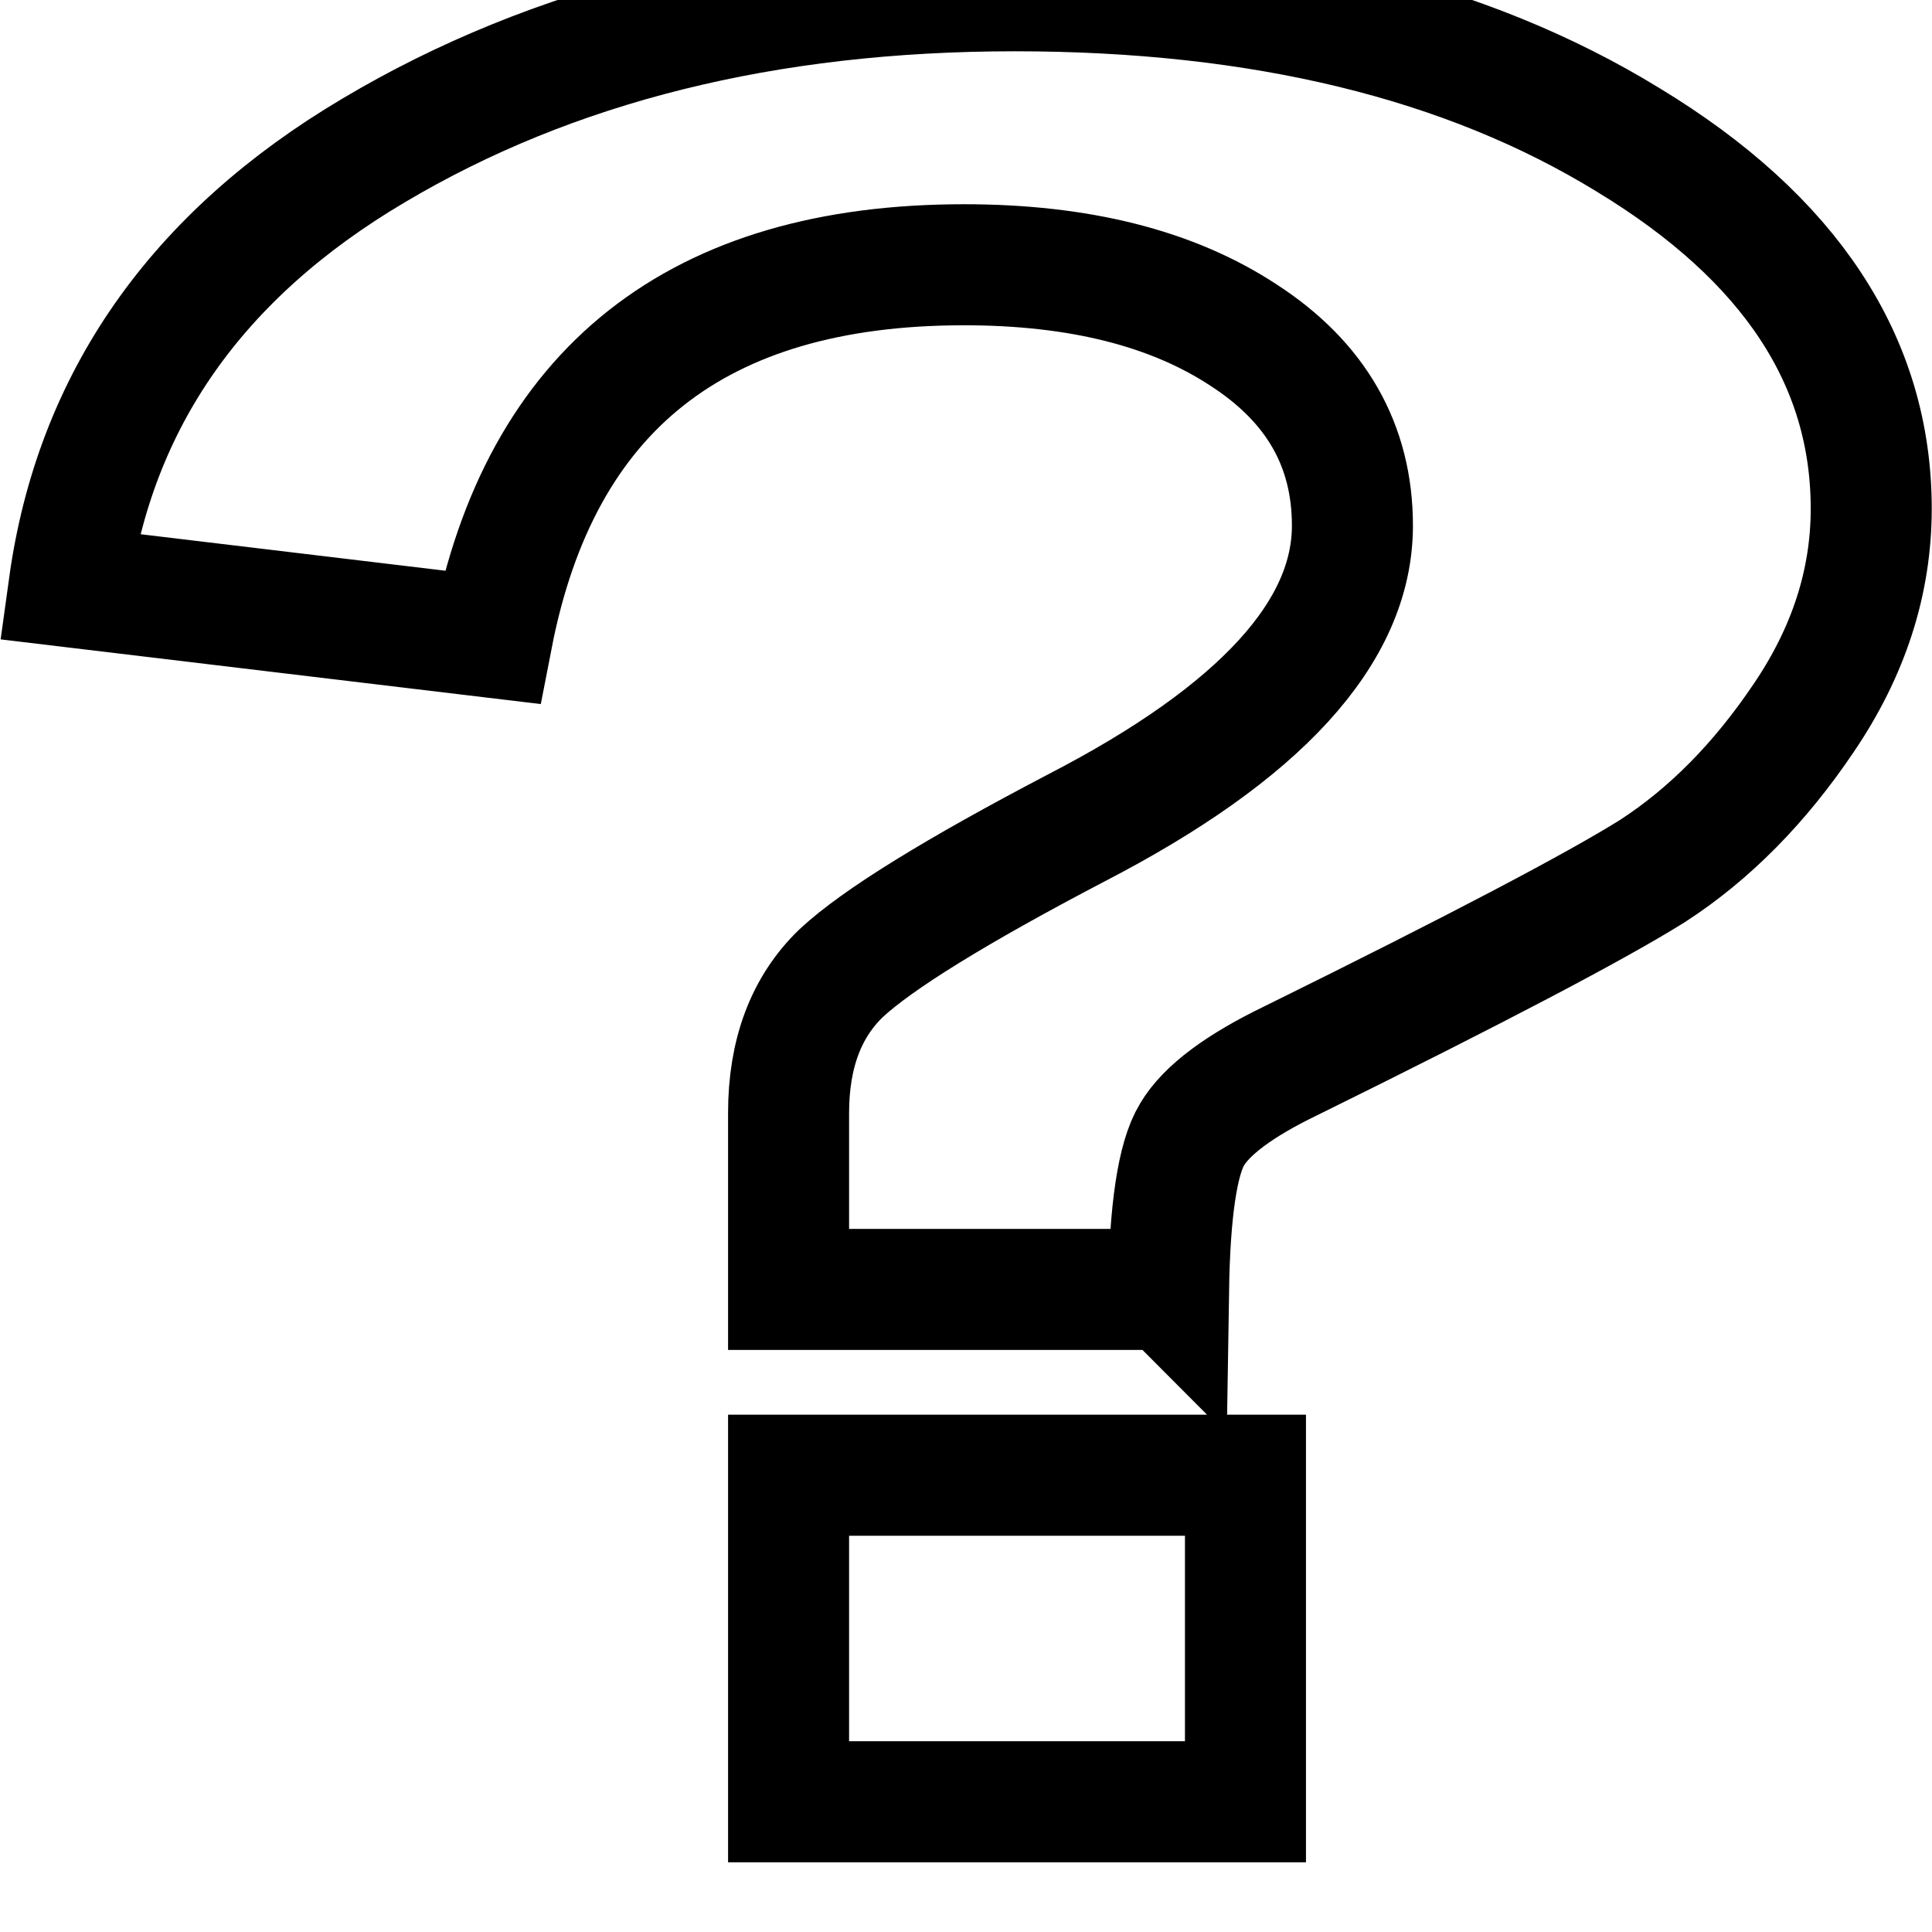 <?xml version="1.0" encoding="UTF-8" standalone="no"?>
<!-- Created with Inkscape (http://www.inkscape.org/) -->

<svg
   xmlns:dc="http://purl.org/dc/elements/1.1/"
   xmlns:cc="http://creativecommons.org/ns#"
   xmlns:rdf="http://www.w3.org/1999/02/22-rdf-syntax-ns#"
   xmlns:svg="http://www.w3.org/2000/svg"
   xmlns="http://www.w3.org/2000/svg"
   xmlns:sodipodi="http://sodipodi.sourceforge.net/DTD/sodipodi-0.dtd"
   xmlns:inkscape="http://www.inkscape.org/namespaces/inkscape"
   width="16"
   height="16"
   viewBox="0 0 4.233 4.233"
   version="1.1"
   id="svg8"
   inkscape:version="0.92.4 (5da689c313, 2019-01-14)"
   sodipodi:docname="Help.svg">
  <defs
     id="defs2" />
  <sodipodi:namedview
     id="base"
     pagecolor="#ffffff"
     bordercolor="#666666"
     borderopacity="1.0"
     inkscape:pageopacity="0.0"
     inkscape:pageshadow="2"
     inkscape:zoom="22.627417"
     inkscape:cx="12.077397"
     inkscape:cy="10.035312"
     inkscape:document-units="mm"
     inkscape:current-layer="text2751"
     showgrid="false"
     units="px"
     inkscape:window-width="1920"
     inkscape:window-height="1057"
     inkscape:window-x="-8"
     inkscape:window-y="-8"
     inkscape:window-maximized="1"
     inkscape:pagecheckerboard="true" />
  <g
     inkscape:label="Ebene 1"
     inkscape:groupmode="layer"
     id="layer1"
     transform="translate(0,-292.767)">
    <g
       aria-label="?"
       style="font-style:normal;font-variant:normal;font-weight:normal;font-stretch:normal;font-size:3.528px;line-height:2.25;font-family:Arial;-inkscape-font-specification:Arial;letter-spacing:0px;word-spacing:0px;fill:#000000;fill-opacity:1;stroke:none;stroke-width:0.129"
       id="text2744"
       transform="matrix(2.563,0,0,1.65,-2.891,-192.238)">
      <g
         aria-label="?"
         transform="scale(0.802,1.246)"
         style="font-style:normal;font-variant:normal;font-weight:normal;font-stretch:normal;font-size:1.715px;line-height:2.25;font-family:'Franklin Gothic Medium';-inkscape-font-specification:'Franklin Gothic Medium, ';letter-spacing:0px;word-spacing:0px;fill:#000000;fill-opacity:1;stroke:none;stroke-width:0.017"
         id="text2751">
        <path
           d="M 2.651,237.283 H 2.247 v -0.188 q 0,-0.095 0.056,-0.149 0.058,-0.054 0.251,-0.155 0.294,-0.152 0.294,-0.322 0,-0.128 -0.116,-0.203 -0.114,-0.075 -0.298,-0.075 -0.426,0 -0.503,0.397 l -0.451,-0.054 q 0.041,-0.297 0.325,-0.465 0.286,-0.17 0.683,-0.17 0.395,0 0.654,0.159 0.259,0.157 0.259,0.393 0,0.117 -0.072,0.223 -0.07,0.104 -0.161,0.163 -0.091,0.057 -0.385,0.202 -0.083,0.04 -0.106,0.079 -0.023,0.038 -0.025,0.166 z m 0.083,0.198 v 0.348 H 2.247 v -0.348 z"
           style="font-style:normal;font-variant:normal;font-weight:normal;font-stretch:normal;font-family:'Franklin Gothic Medium';-inkscape-font-specification:'Franklin Gothic Medium, ';fill:none;stroke:#000000;stroke-width:0.129;stroke-miterlimit:4;stroke-dasharray:none;stroke-opacity:1"
           id="path2753"
           inkscape:connector-curvature="0" />
      </g>
    </g>
  </g>
</svg>
